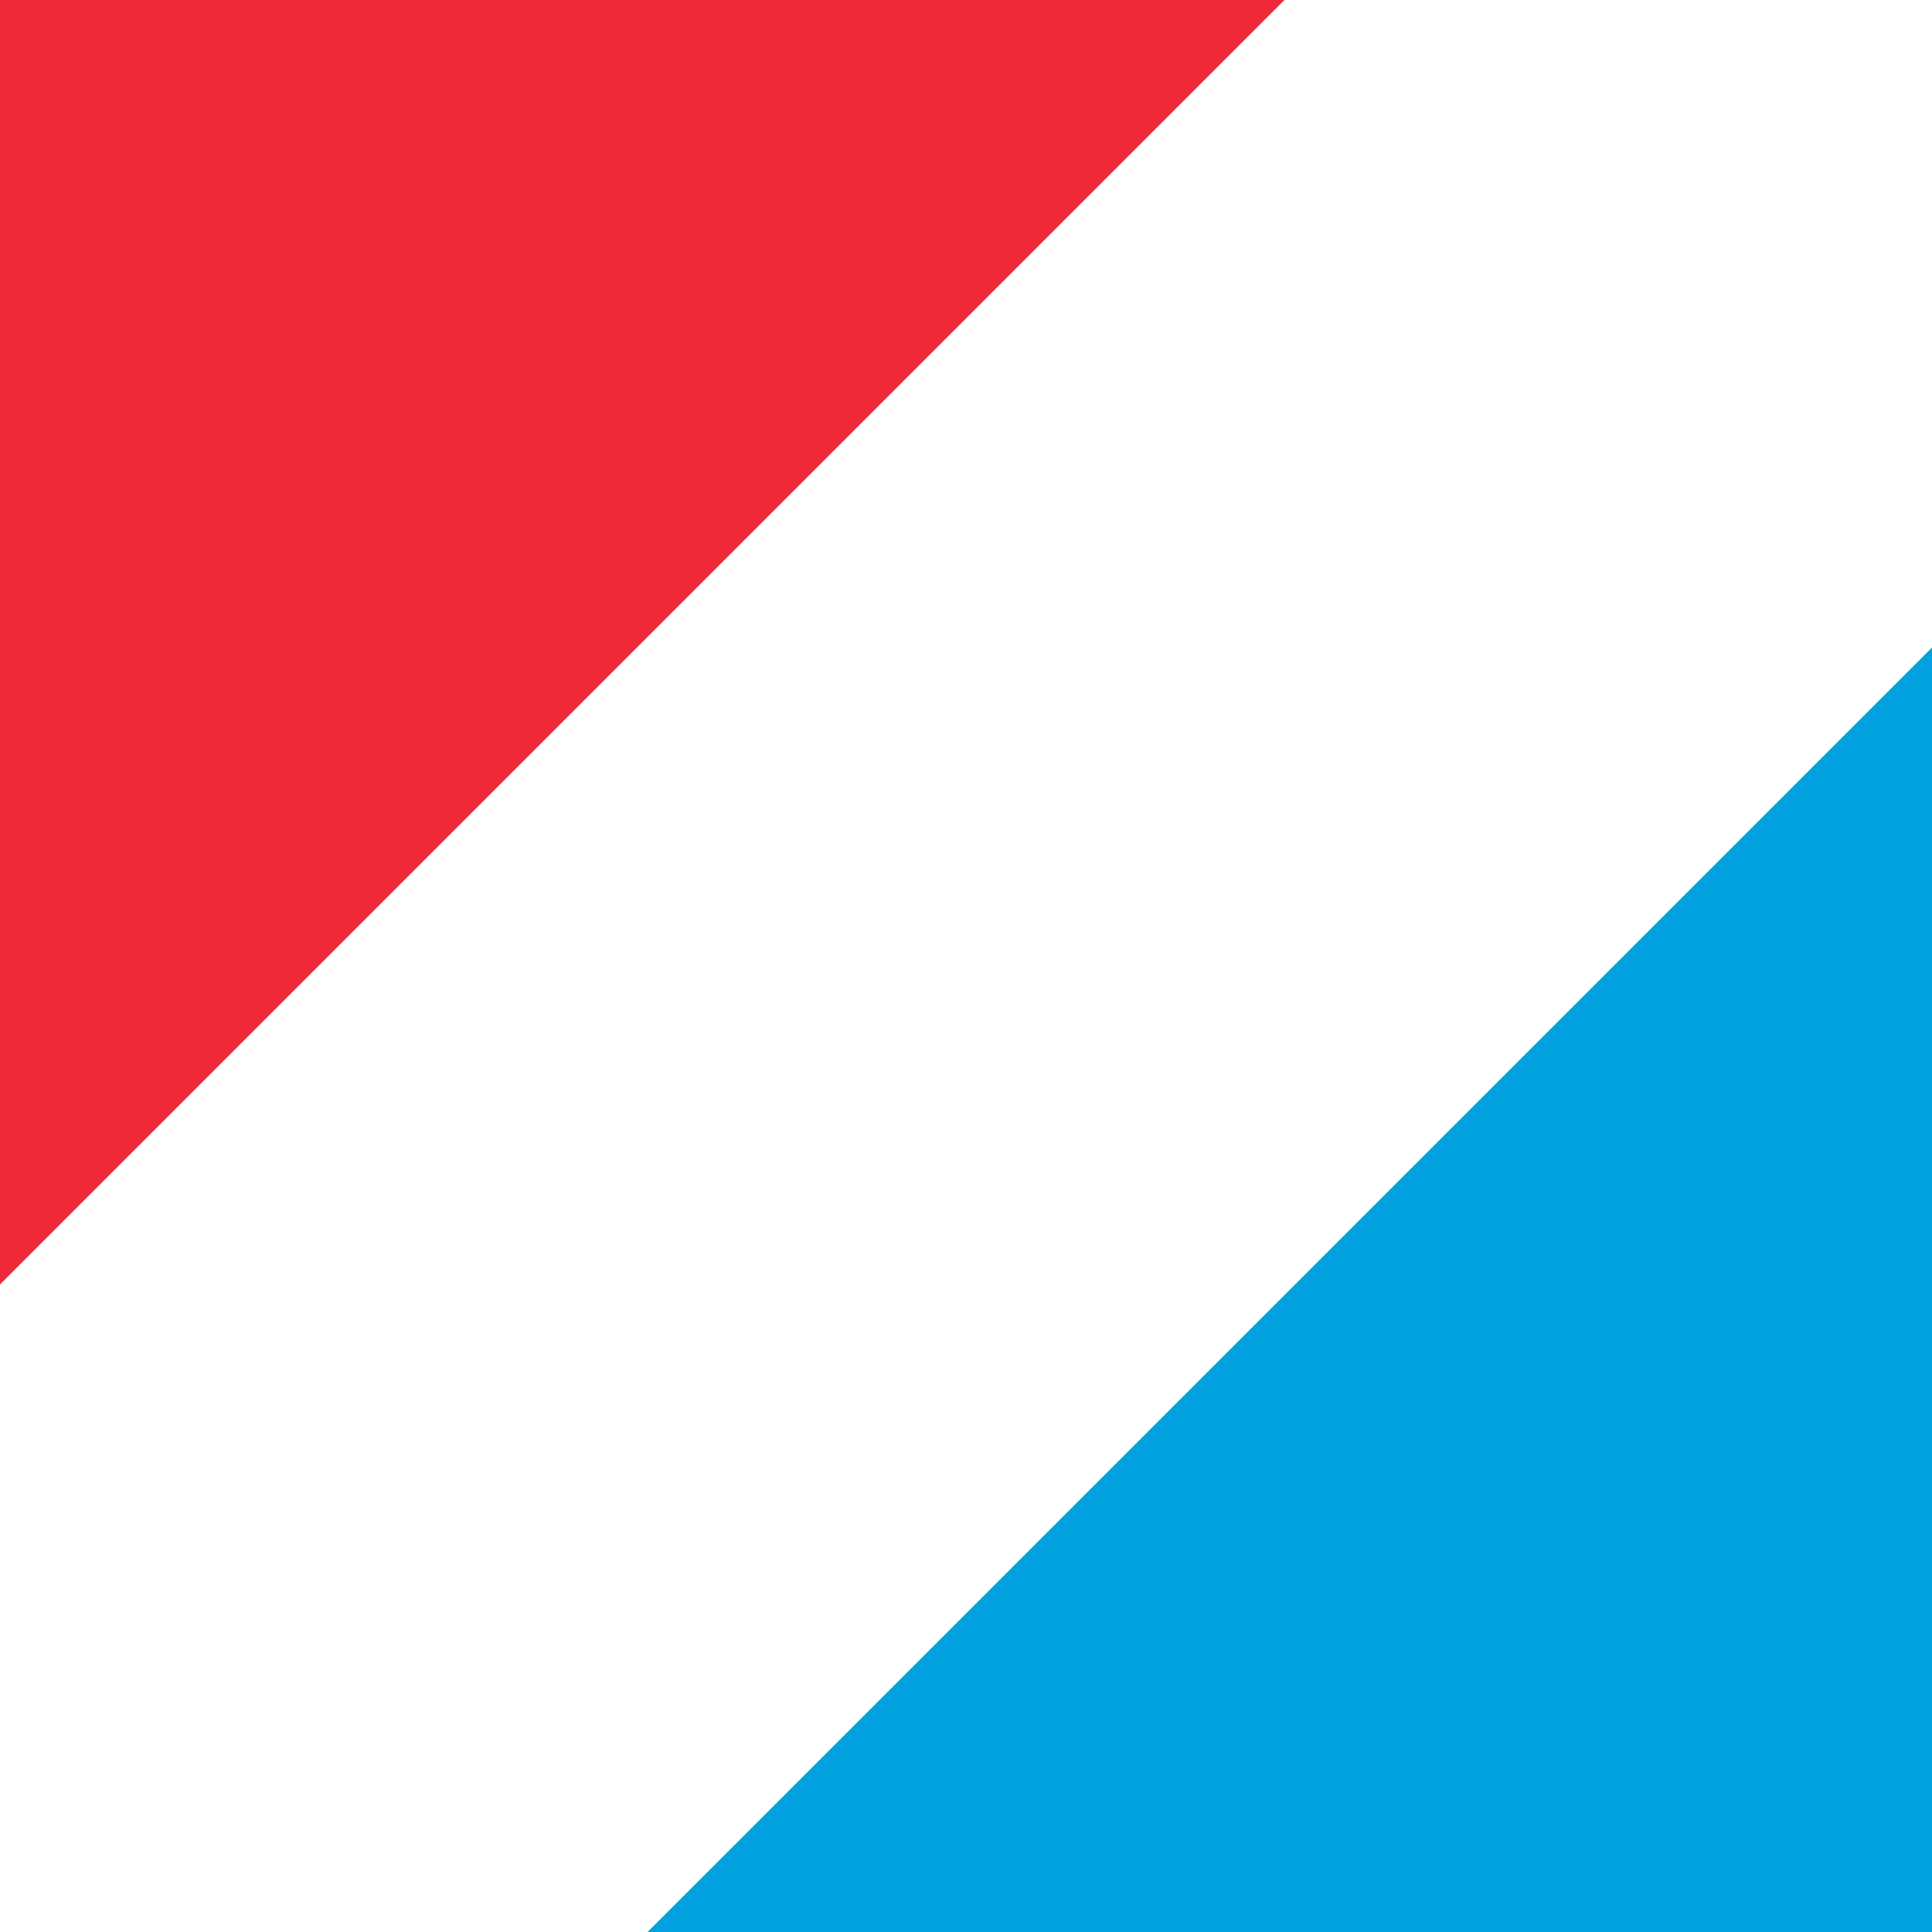 <?xml version="1.0" encoding="utf-8"?>
<!-- Generator: Adobe Illustrator 25.4.1, SVG Export Plug-In . SVG Version: 6.00 Build 0)  -->
<svg version="1.1" id="flag-icons-lu" xmlns="http://www.w3.org/2000/svg" xmlns:xlink="http://www.w3.org/1999/xlink" x="0px"
	 y="0px" viewBox="0 0 512 512" style="enable-background:new 0 0 512 512;" xml:space="preserve">
<rect x="0" y="0" width="512" height="512" fill="#333333" stroke="none"/>
<style type="text/css">
	.st0{fill:#00A1DE;}
	.st1{fill:#ED2939;}
	.st2{fill:#FFFFFF;}
</style>
<path class="st0" d="M-1.5,513.5l515-515L771,256L256,771L-1.5,513.5z"/>
<path class="st1" d="M-259,256l515-515L513.5-1.5l-515,515L-259,256z"/>
<path class="st2" d="M-87.3,427.7l515-515L599.3,84.3l-515,515L-87.3,427.7z"/>
</svg>
